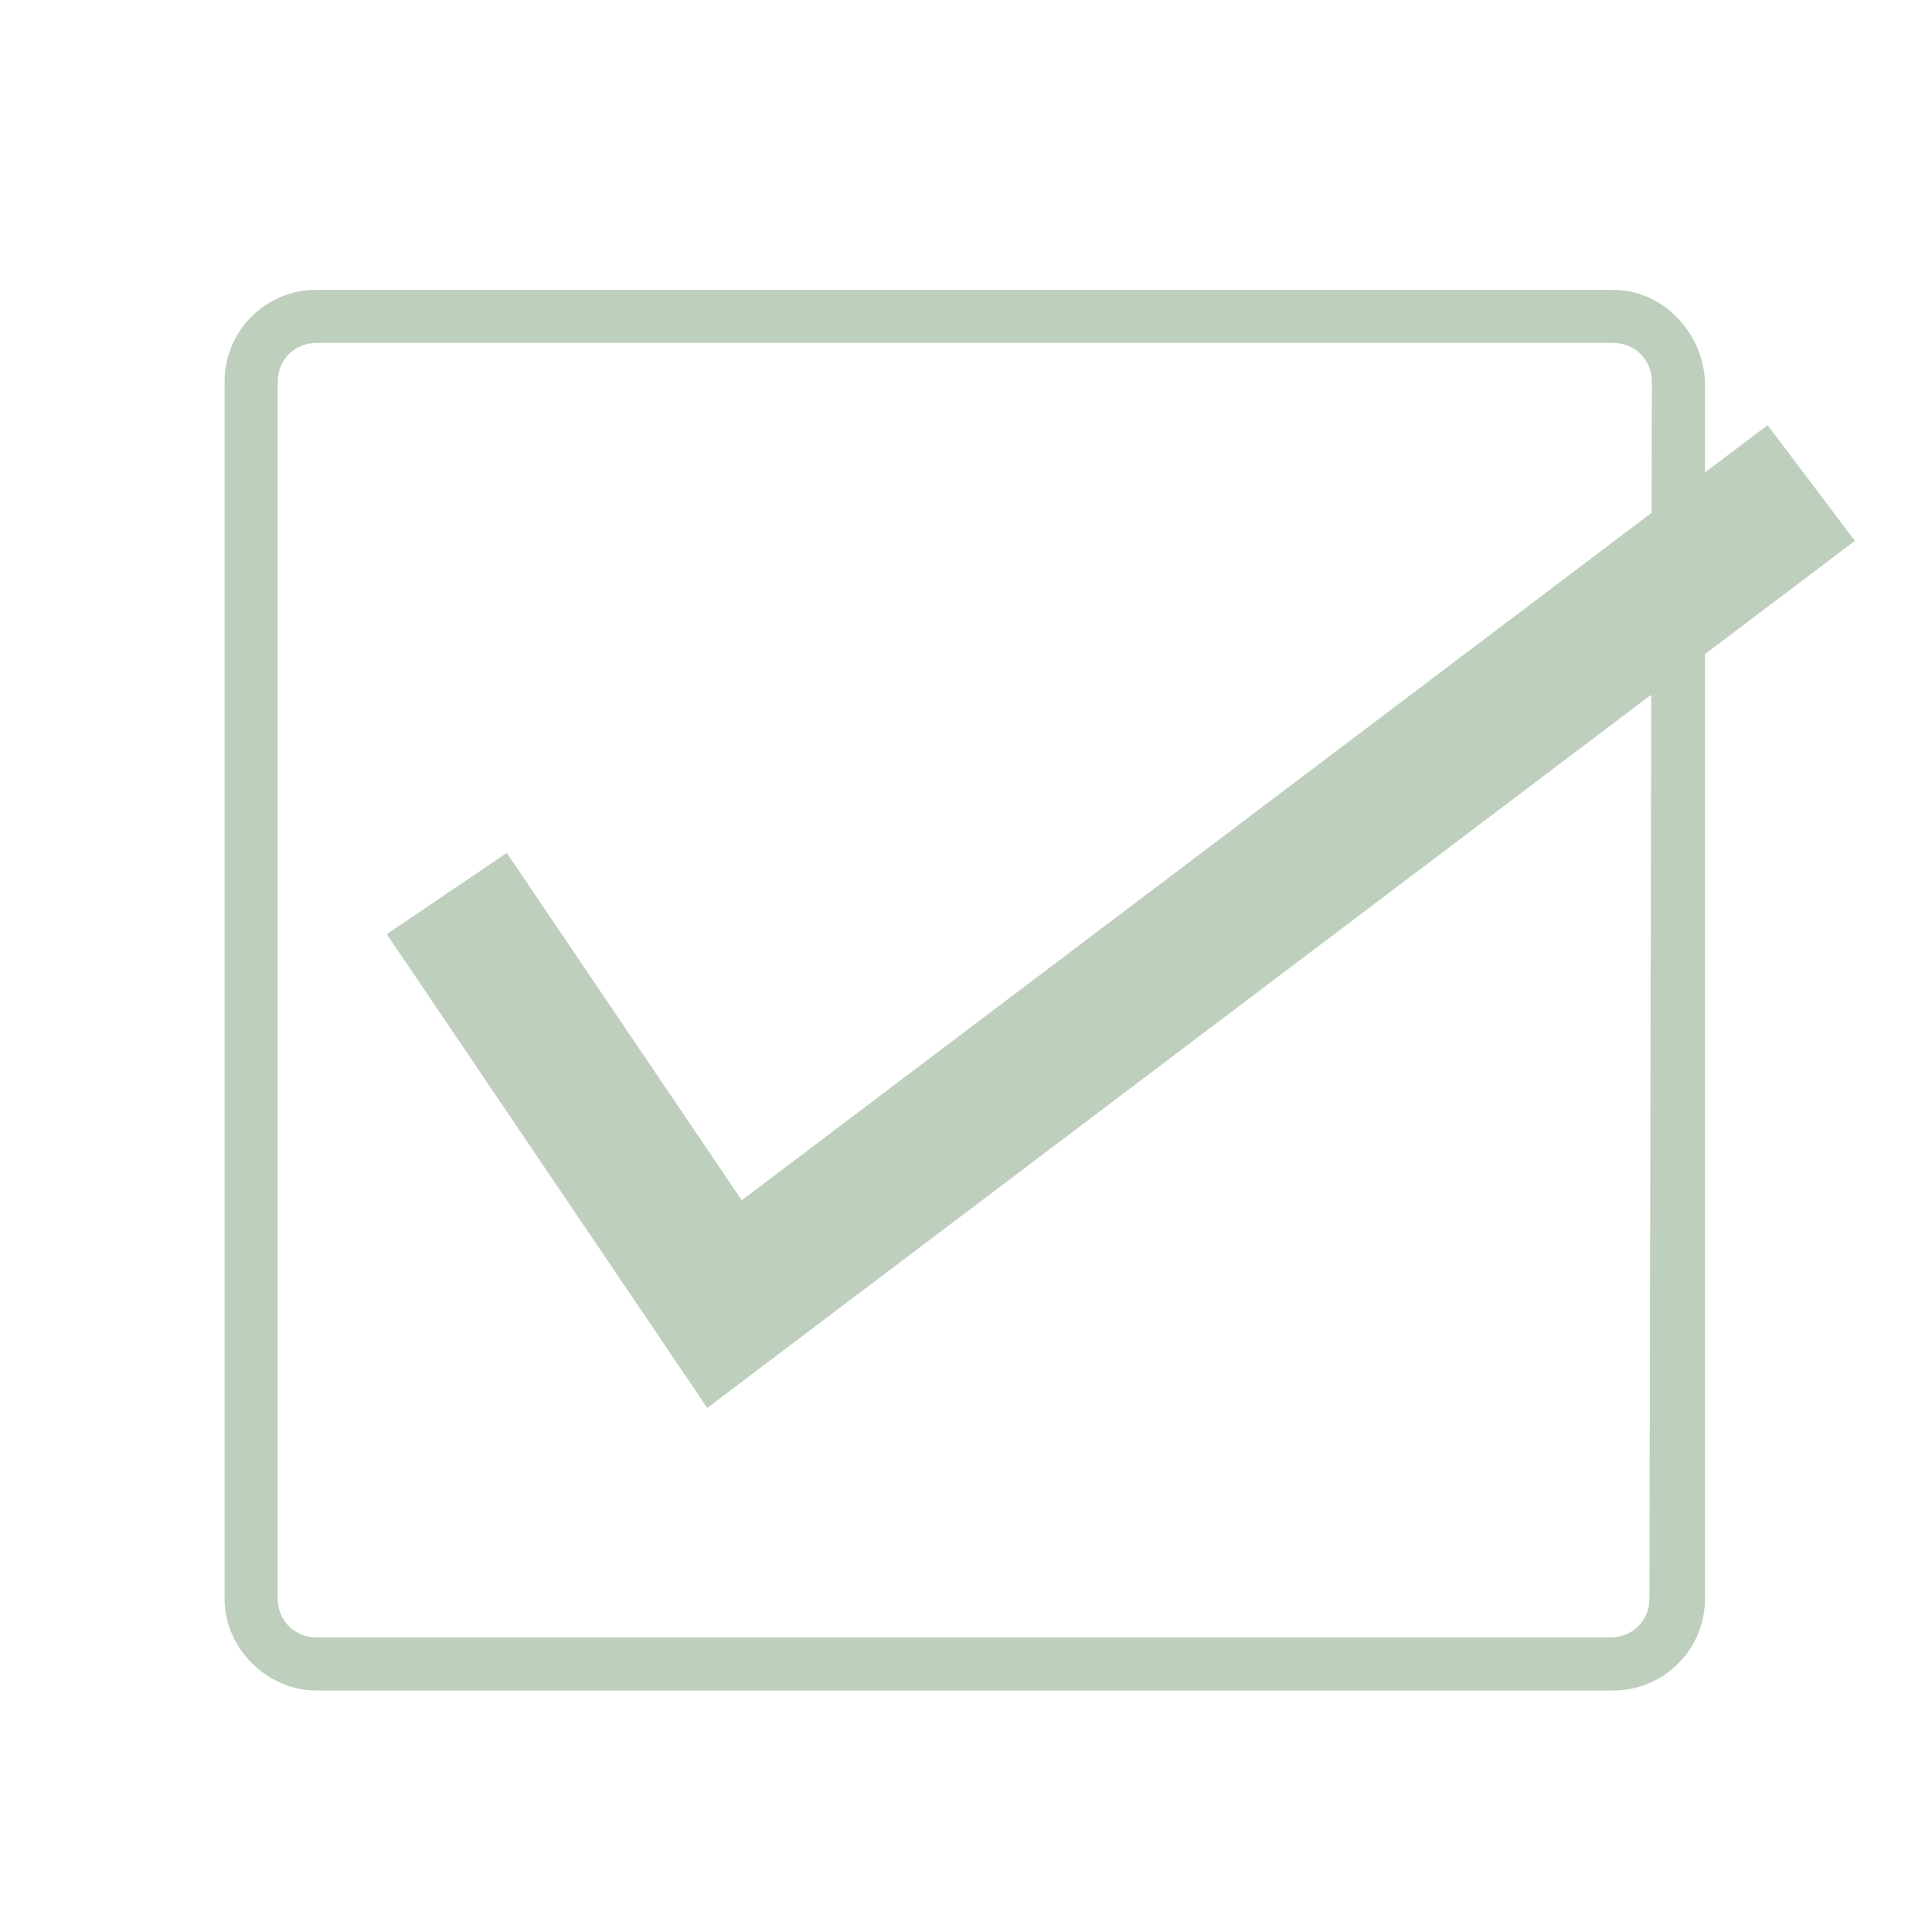 <?xml version="1.0" encoding="utf-8"?>
<!-- Generator: Adobe Illustrator 22.0.1, SVG Export Plug-In . SVG Version: 6.00 Build 0)  -->
<svg version="1.1" id="d1" xmlns="http://www.w3.org/2000/svg" xmlns:xlink="http://www.w3.org/1999/xlink" x="0px" y="0px"
	 viewBox="0 0 80 80" style="enable-background:new 0 0 80 80;" xml:space="preserve">
<style type="text/css">
	.st0{fill:#BECFBD;}
	.st1{fill:none;stroke:#BECFBD;stroke-width:6;stroke-miterlimit:10;}
</style>
<g id="XMLID_1_">
	<path id="XMLID_9_" class="st0" d="M66.8,12H13.1c-2.1,0-3.8,1.7-3.8,3.8v50.4c0,2.1,1.8,3.8,3.8,3.8h53.7c2.1,0,3.8-1.7,3.8-3.8
		V15.8C70.5,13.7,68.8,12,66.8,12z M68.3,66.2c0,0.9-0.7,1.6-1.6,1.6H13.1c-0.9,0-1.6-0.7-1.6-1.6V15.8c0-0.9,0.7-1.6,1.6-1.6h53.7
		c0.9,0,1.6,0.7,1.6,1.6L68.3,66.2L68.3,66.2z"/>
</g>
<polyline class="st1" points="18.5,37 30,54 75,20 "/>
</svg>
